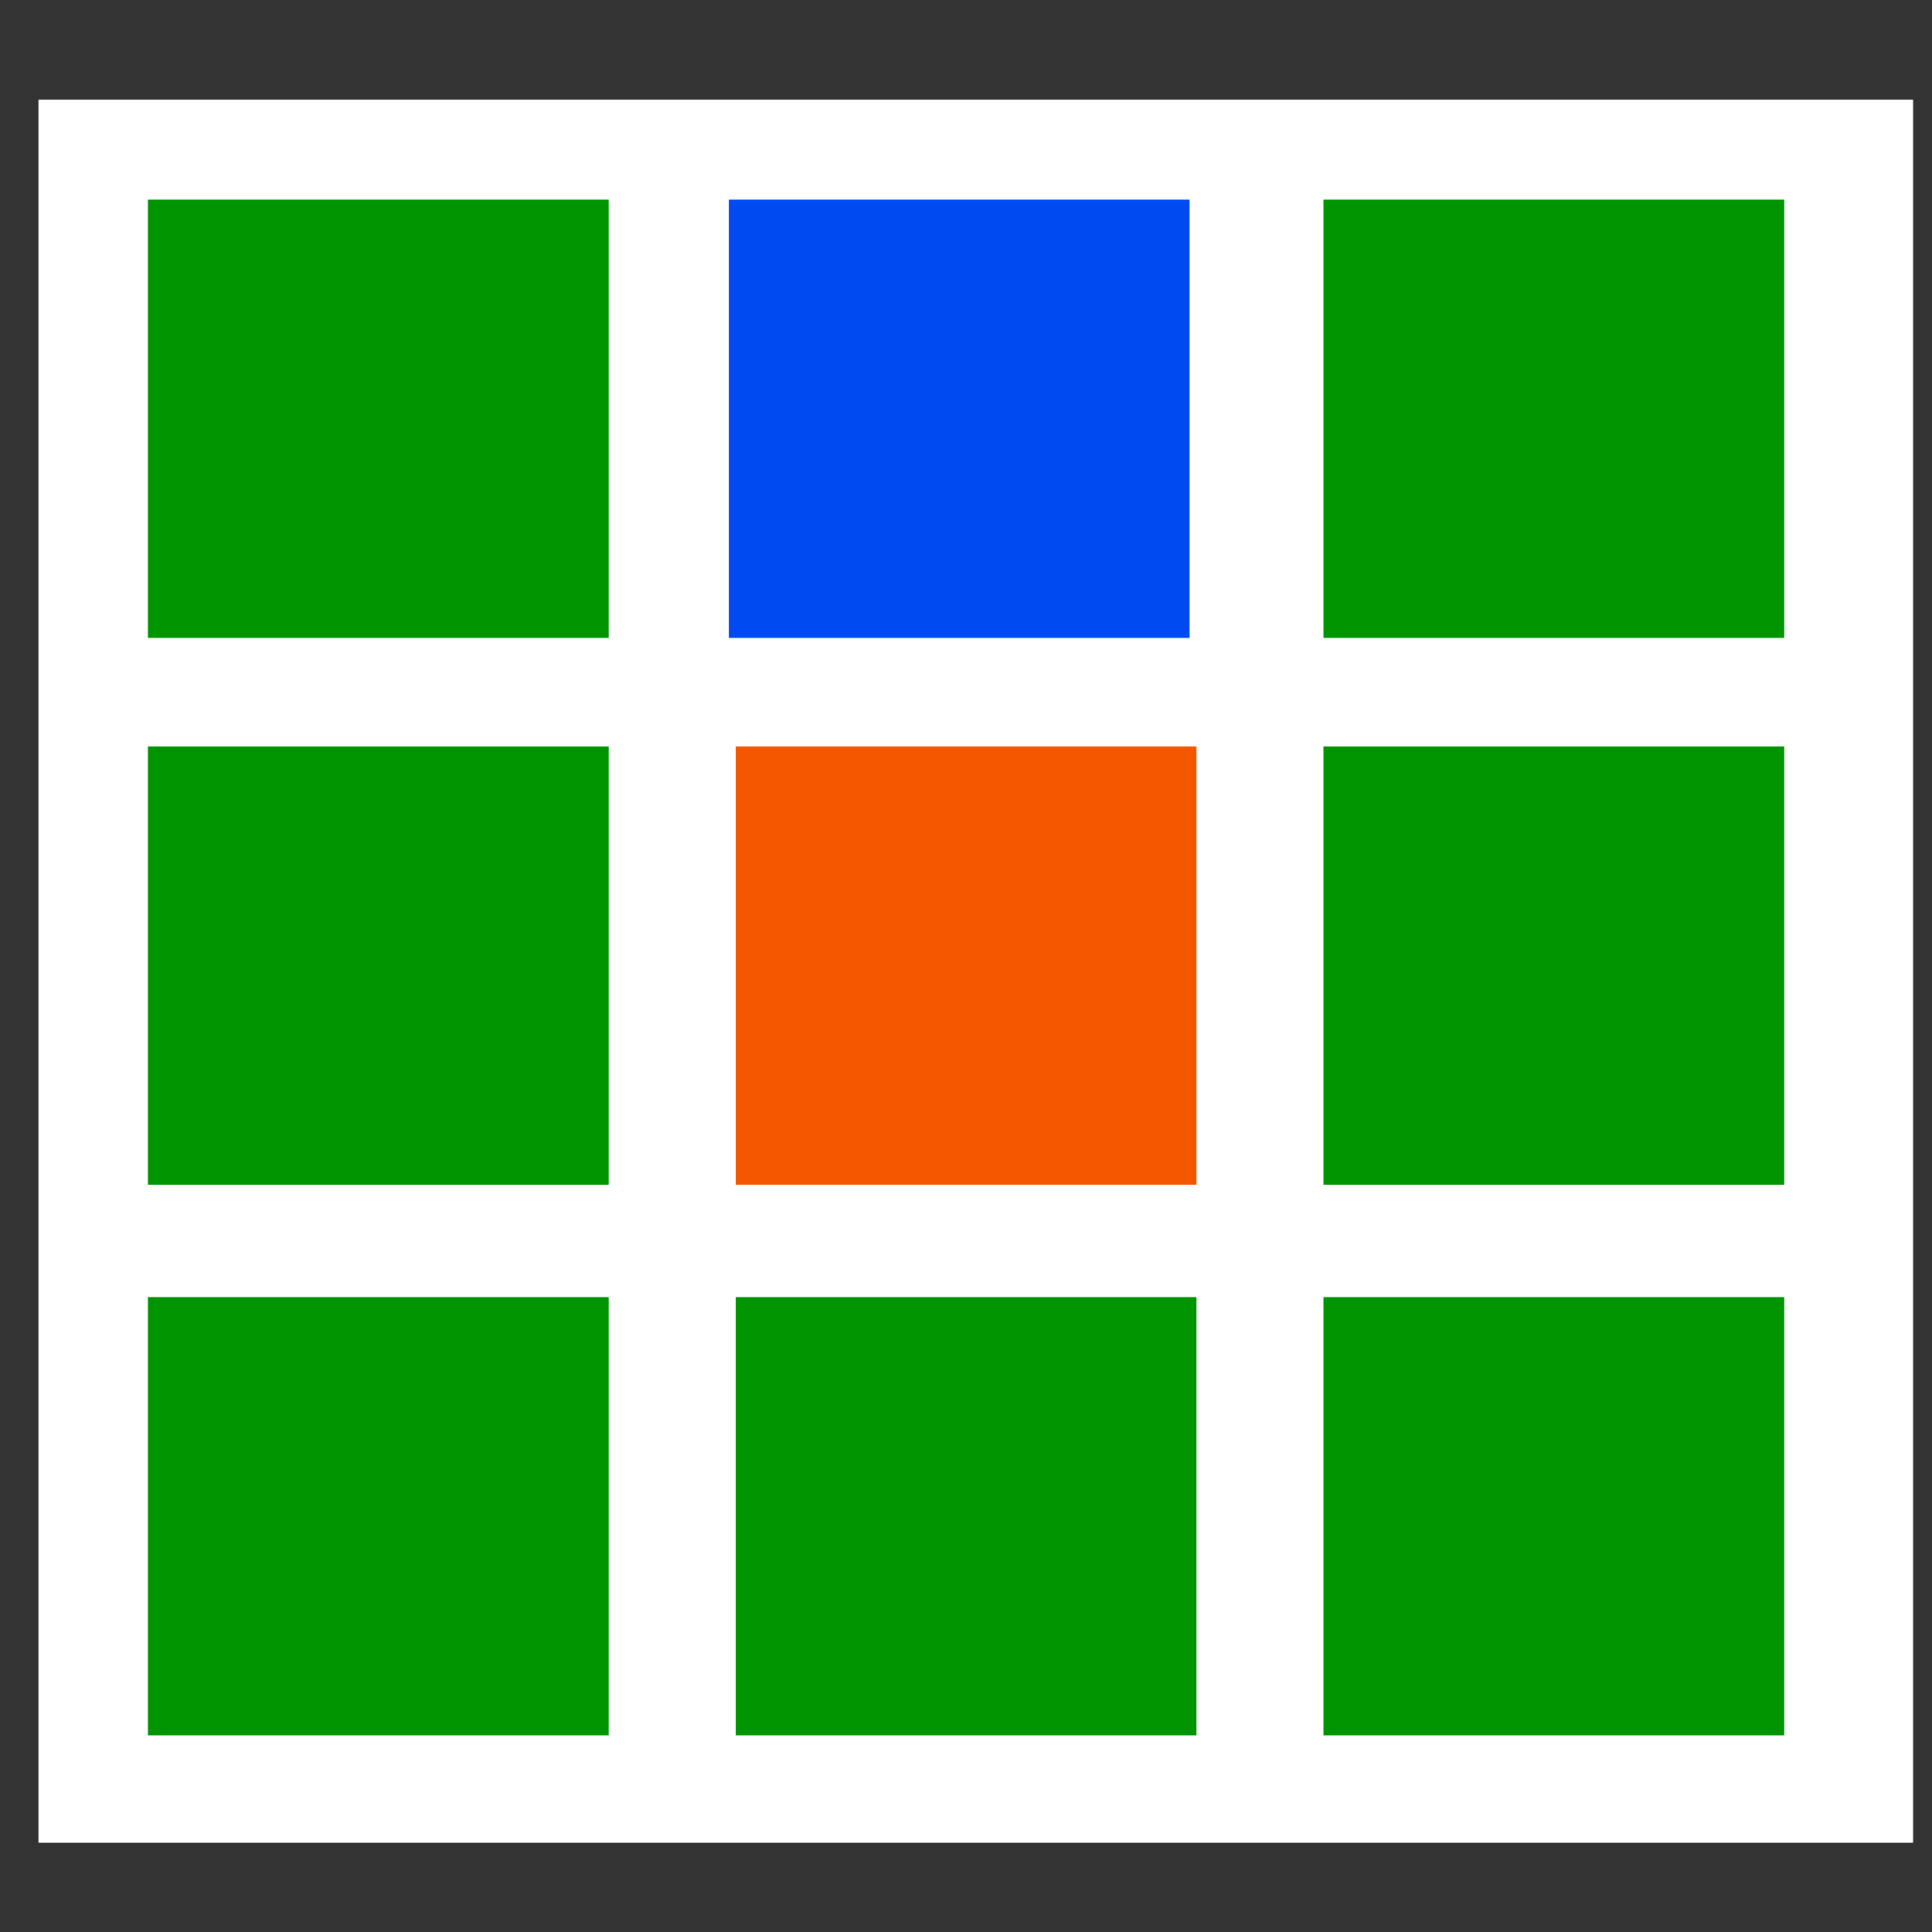 <?xml version="1.0" encoding="UTF-8" standalone="no"?>
<!-- Created with Inkscape (http://www.inkscape.org/) -->
<svg
   xmlns:dc="http://purl.org/dc/elements/1.1/"
   xmlns:cc="http://web.resource.org/cc/"
   xmlns:rdf="http://www.w3.org/1999/02/22-rdf-syntax-ns#"
   xmlns:svg="http://www.w3.org/2000/svg"
   xmlns="http://www.w3.org/2000/svg"
   xmlns:sodipodi="http://sodipodi.sourceforge.net/DTD/sodipodi-0.dtd"
   xmlns:inkscape="http://www.inkscape.org/namespaces/inkscape"
   width="64px"
   height="64px"
   id="svg4065"
   sodipodi:version="0.32"
   inkscape:version="0.44"
   sodipodi:docbase="/home/jakob/devel/skolesys-qt4/art"
   sodipodi:docname="logo-non-gradient.svg">
  <rect width="100%" height="100%" fill="#333333" stroke="none"/>
  <defs
     id="defs4067">
    <linearGradient
       id="linearGradient4540">
      <stop
         style="stop-color:#1b3c9b;stop-opacity:1;"
         offset="0"
         id="stop4542" />
      <stop
         style="stop-color:#1b9bfe;stop-opacity:1;"
         offset="1"
         id="stop4544" />
    </linearGradient>
    <linearGradient
       id="linearGradient4548">
      <stop
         style="stop-color:#fe4c0b;stop-opacity:1;"
         offset="0"
         id="stop4550" />
      <stop
         style="stop-color:#fecd64;stop-opacity:1;"
         offset="1"
         id="stop4552" />
    </linearGradient>
    <linearGradient
       id="linearGradient4498">
      <stop
         style="stop-color:#155f14;stop-opacity:1;"
         offset="0"
         id="stop4500" />
      <stop
         style="stop-color:#37e02a;stop-opacity:1;"
         offset="1"
         id="stop4502" />
    </linearGradient>
  </defs>
  <sodipodi:namedview
     id="base"
     pagecolor="#ffffff"
     bordercolor="#666666"
     borderopacity="1.0"
     inkscape:pageopacity="0.0"
     inkscape:pageshadow="2"
     inkscape:zoom="5.5"
     inkscape:cx="28.212513"
     inkscape:cy="32"
     inkscape:current-layer="layer1"
     showgrid="true"
     inkscape:document-units="px"
     inkscape:grid-bbox="true"
     inkscape:window-width="1272"
     inkscape:window-height="946"
     inkscape:window-x="0"
     inkscape:window-y="0" />
  <g
     id="layer1"
     inkscape:label="Layer 1"
     inkscape:groupmode="layer">
    <rect
       style="fill:white;fill-opacity:1;stroke:none;stroke-opacity:1"
       id="rect6438"
       width="62.1"
       height="57.745"
       x="1.273"
       y="3.3" />
    <rect
       style="fill:#009400;fill-opacity:1;stroke:#009400;stroke-width:1.092;stroke-miterlimit:4;stroke-dasharray:none;stroke-opacity:1"
       id="rect4468"
       width="14.172"
       height="13.426"
       x="5.446"
       y="25.273" />
    <rect
       y="7.16"
       x="24.689"
       height="13.426"
       width="14.172"
       id="rect4490"
       style="fill:#004af2;fill-opacity:1;stroke:#004af2;stroke-width:1.092;stroke-miterlimit:4;stroke-dasharray:none;stroke-opacity:1" />
    <rect
       y="43.513"
       x="5.446"
       height="13.426"
       width="14.172"
       id="rect4470"
       style="fill:#009400;fill-opacity:1;stroke:#009400;stroke-width:1.092;stroke-miterlimit:4;stroke-dasharray:none;stroke-opacity:1" />
    <rect
       style="fill:#009400;fill-opacity:1;stroke:#009400;stroke-width:1.092;stroke-miterlimit:4;stroke-dasharray:none;stroke-opacity:1"
       id="rect4472"
       width="14.172"
       height="13.426"
       x="24.917"
       y="43.513" />
    <rect
       y="25.273"
       x="44.387"
       height="13.426"
       width="14.172"
       id="rect4478"
       style="fill:#009400;fill-opacity:1;stroke:#009400;stroke-width:1.092;stroke-miterlimit:4;stroke-dasharray:none;stroke-opacity:1" />
    <rect
       style="fill:#009400;fill-opacity:1;stroke:#009400;stroke-width:1.092;stroke-miterlimit:4;stroke-dasharray:none;stroke-opacity:1"
       id="rect4480"
       width="14.172"
       height="13.426"
       x="44.387"
       y="43.513" />
    <rect
       style="fill:#f25700;fill-opacity:1;stroke:#f25700;stroke-width:1.092;stroke-miterlimit:4;stroke-dasharray:none;stroke-opacity:1"
       id="rect4496"
       width="14.172"
       height="13.426"
       x="24.917"
       y="25.273" />
    <rect
       style="fill:#009400;fill-opacity:1;stroke:#009400;stroke-width:1.092;stroke-miterlimit:4;stroke-dasharray:none;stroke-opacity:1"
       id="rect4057"
       width="14.172"
       height="13.426"
       x="44.387"
       y="7.16" />
    <rect
       style="fill:#009400;fill-opacity:1;stroke:#009400;stroke-width:1.092;stroke-miterlimit:4;stroke-dasharray:none;stroke-opacity:1"
       id="rect4061"
       width="14.172"
       height="13.426"
       x="5.446"
       y="7.16" />
  </g>
</svg>
